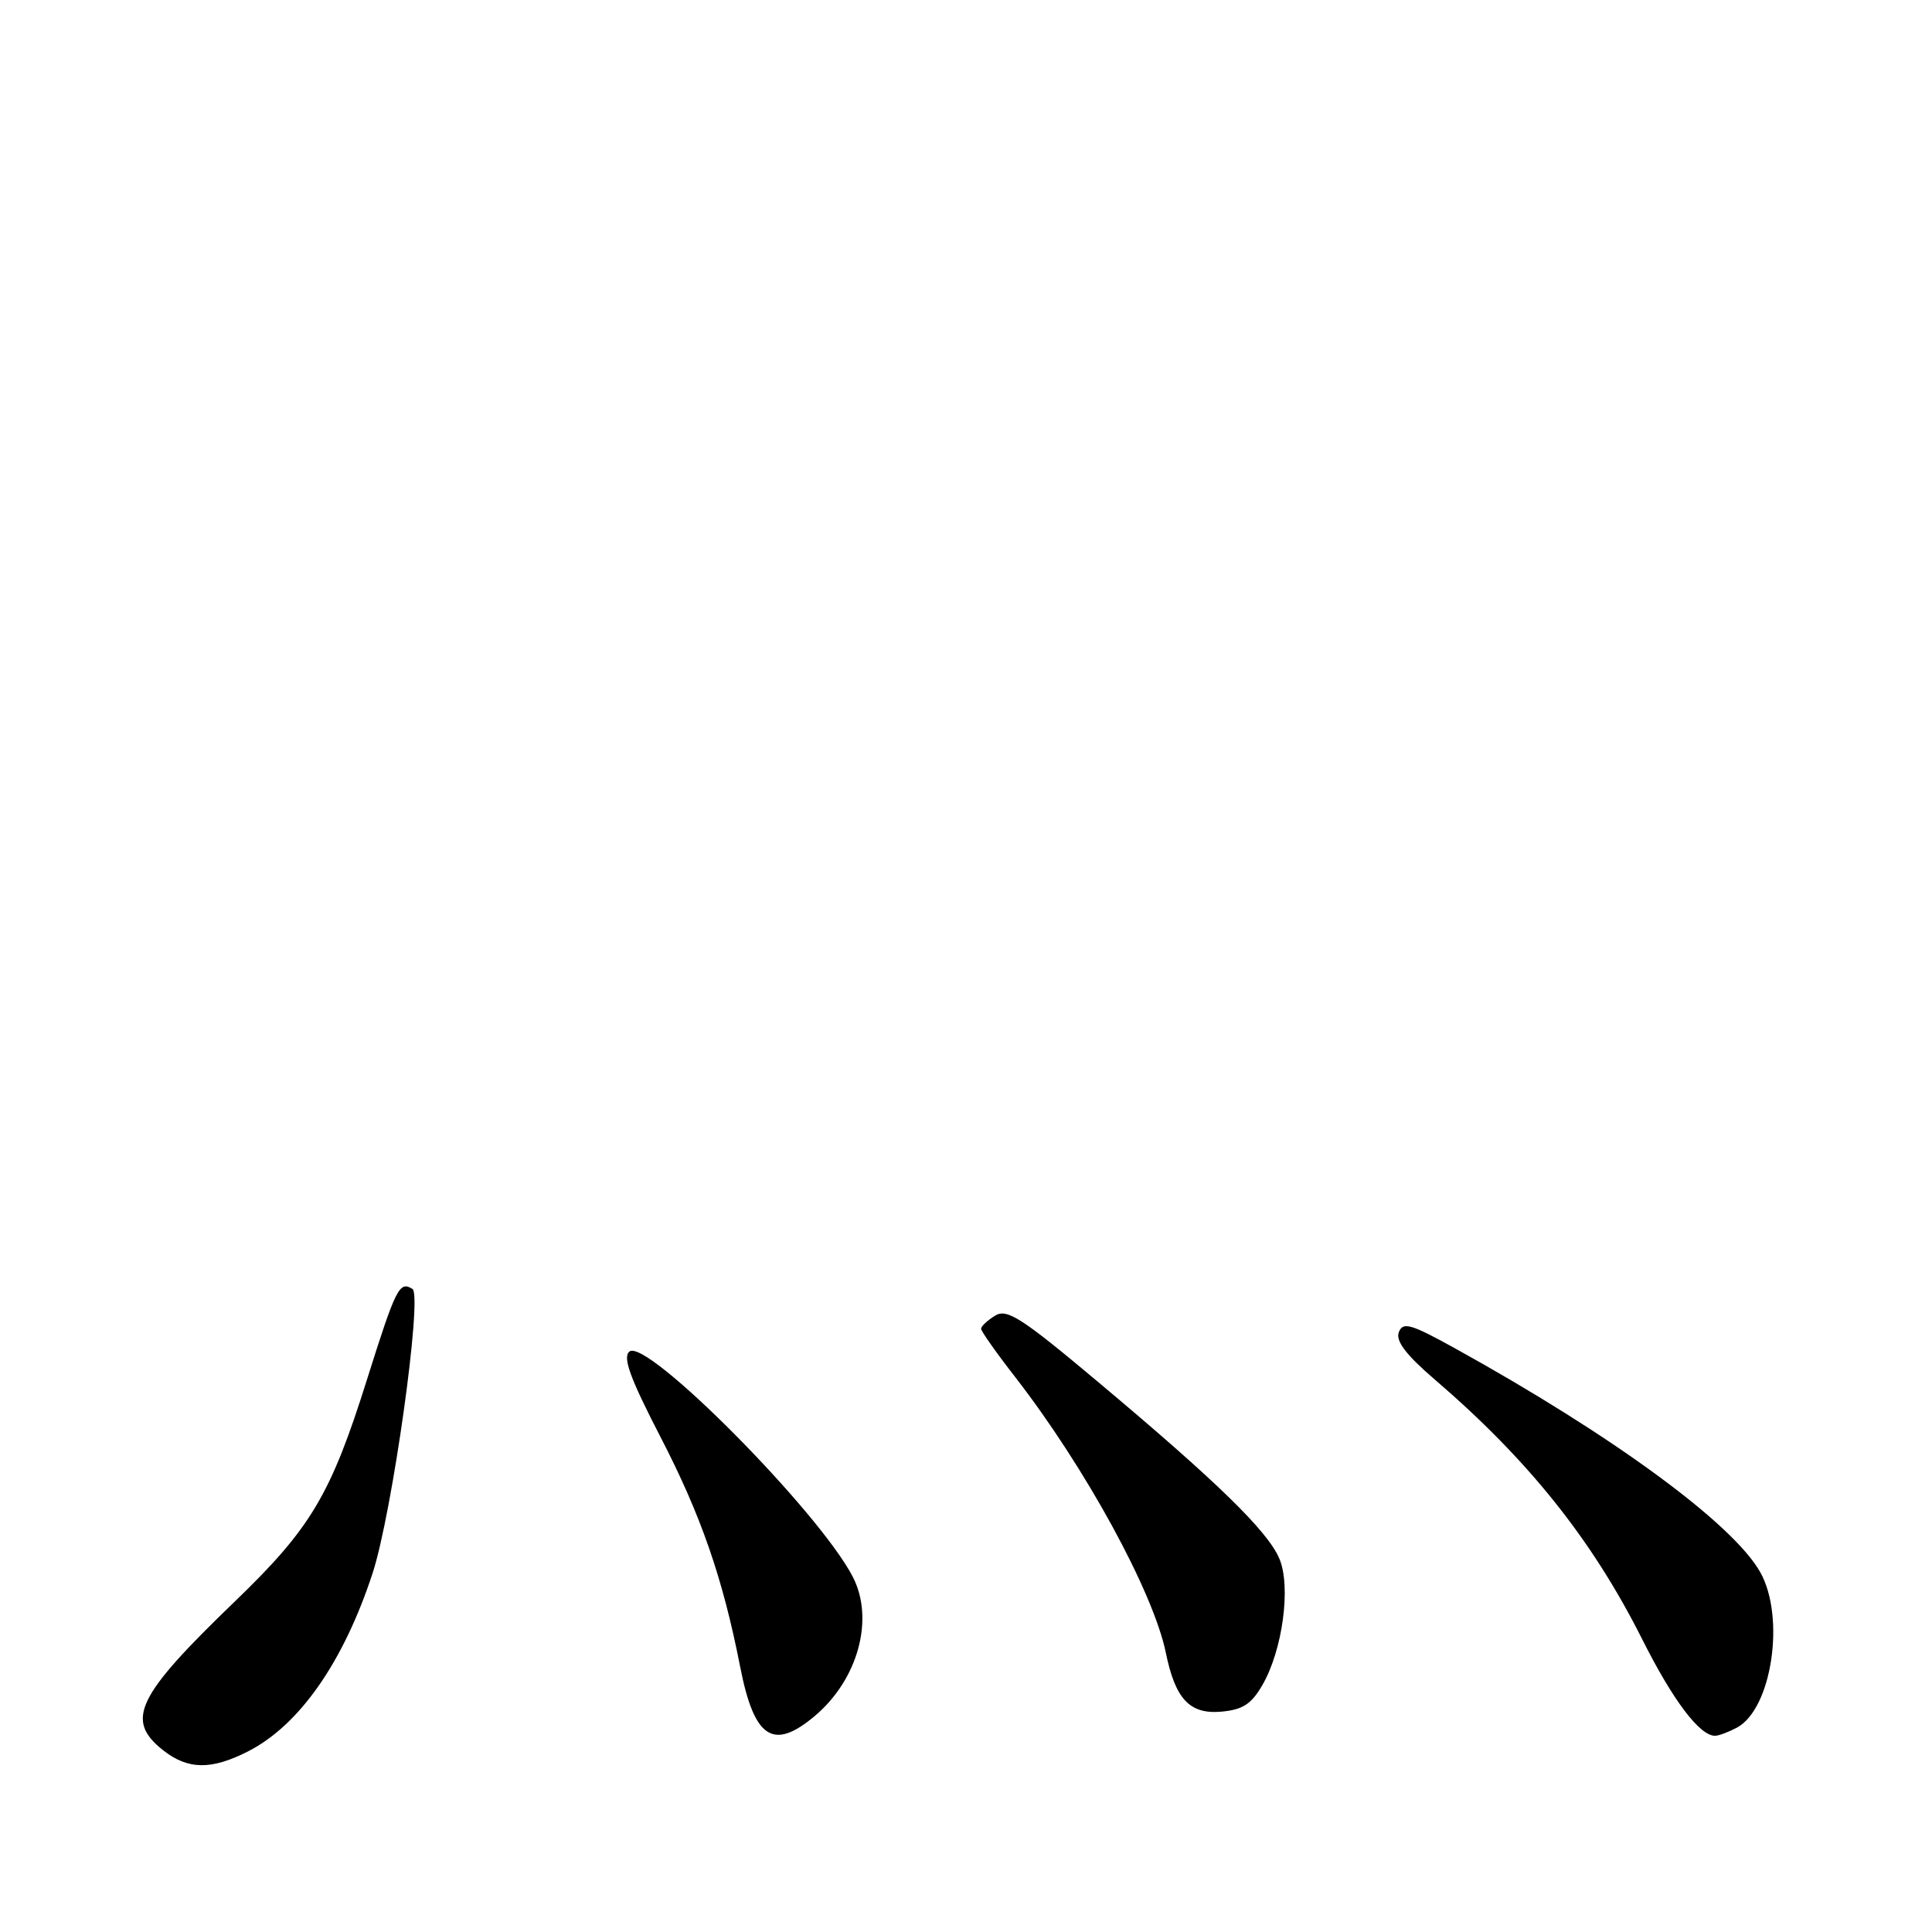 <?xml version="1.0" encoding="UTF-8" standalone="no"?>
<!DOCTYPE svg PUBLIC "-//W3C//DTD SVG 1.1//EN" "http://www.w3.org/Graphics/SVG/1.1/DTD/svg11.dtd" >
<svg xmlns="http://www.w3.org/2000/svg" xmlns:xlink="http://www.w3.org/1999/xlink" version="1.1" viewBox="0 0 256 256">
 <g >
 <path fill="currentColor"
d=" M 32.88 232.06 C 39.67 228.60 45.52 220.22 49.37 208.46 C 51.97 200.52 56.02 171.65 54.65 170.79 C 52.92 169.71 52.46 170.64 48.63 182.79 C 43.82 198.09 41.19 202.50 31.12 212.20 C 18.06 224.78 16.54 227.92 21.63 231.93 C 24.92 234.51 28.00 234.55 32.88 232.06 Z  M 107.96 227.38 C 113.71 222.54 115.90 214.50 112.98 208.90 C 108.46 200.22 85.64 177.22 83.40 179.09 C 82.48 179.85 83.48 182.59 87.52 190.41 C 92.88 200.77 95.77 209.09 98.07 220.83 C 99.93 230.36 102.44 232.02 107.96 227.38 Z  M 230.15 228.92 C 234.77 226.45 236.60 214.32 233.25 208.34 C 229.65 201.91 213.69 190.21 192.74 178.63 C 186.91 175.41 185.89 175.12 185.35 176.53 C 184.91 177.68 186.30 179.52 190.11 182.79 C 202.53 193.45 210.96 204.01 217.59 217.19 C 221.68 225.33 225.21 230.00 227.25 230.00 C 227.74 230.00 229.04 229.51 230.15 228.92 Z  M 167.25 223.32 C 169.96 218.67 171.10 210.20 169.51 206.50 C 167.94 202.85 161.29 196.36 145.59 183.19 C 135.31 174.56 133.42 173.35 131.84 174.34 C 130.83 174.97 130.00 175.74 130.00 176.07 C 130.00 176.39 132.03 179.27 134.52 182.47 C 143.81 194.44 152.82 210.93 154.48 219.00 C 155.73 225.12 157.63 227.15 161.76 226.81 C 164.64 226.56 165.79 225.83 167.25 223.32 Z "/>
</g>
</svg>